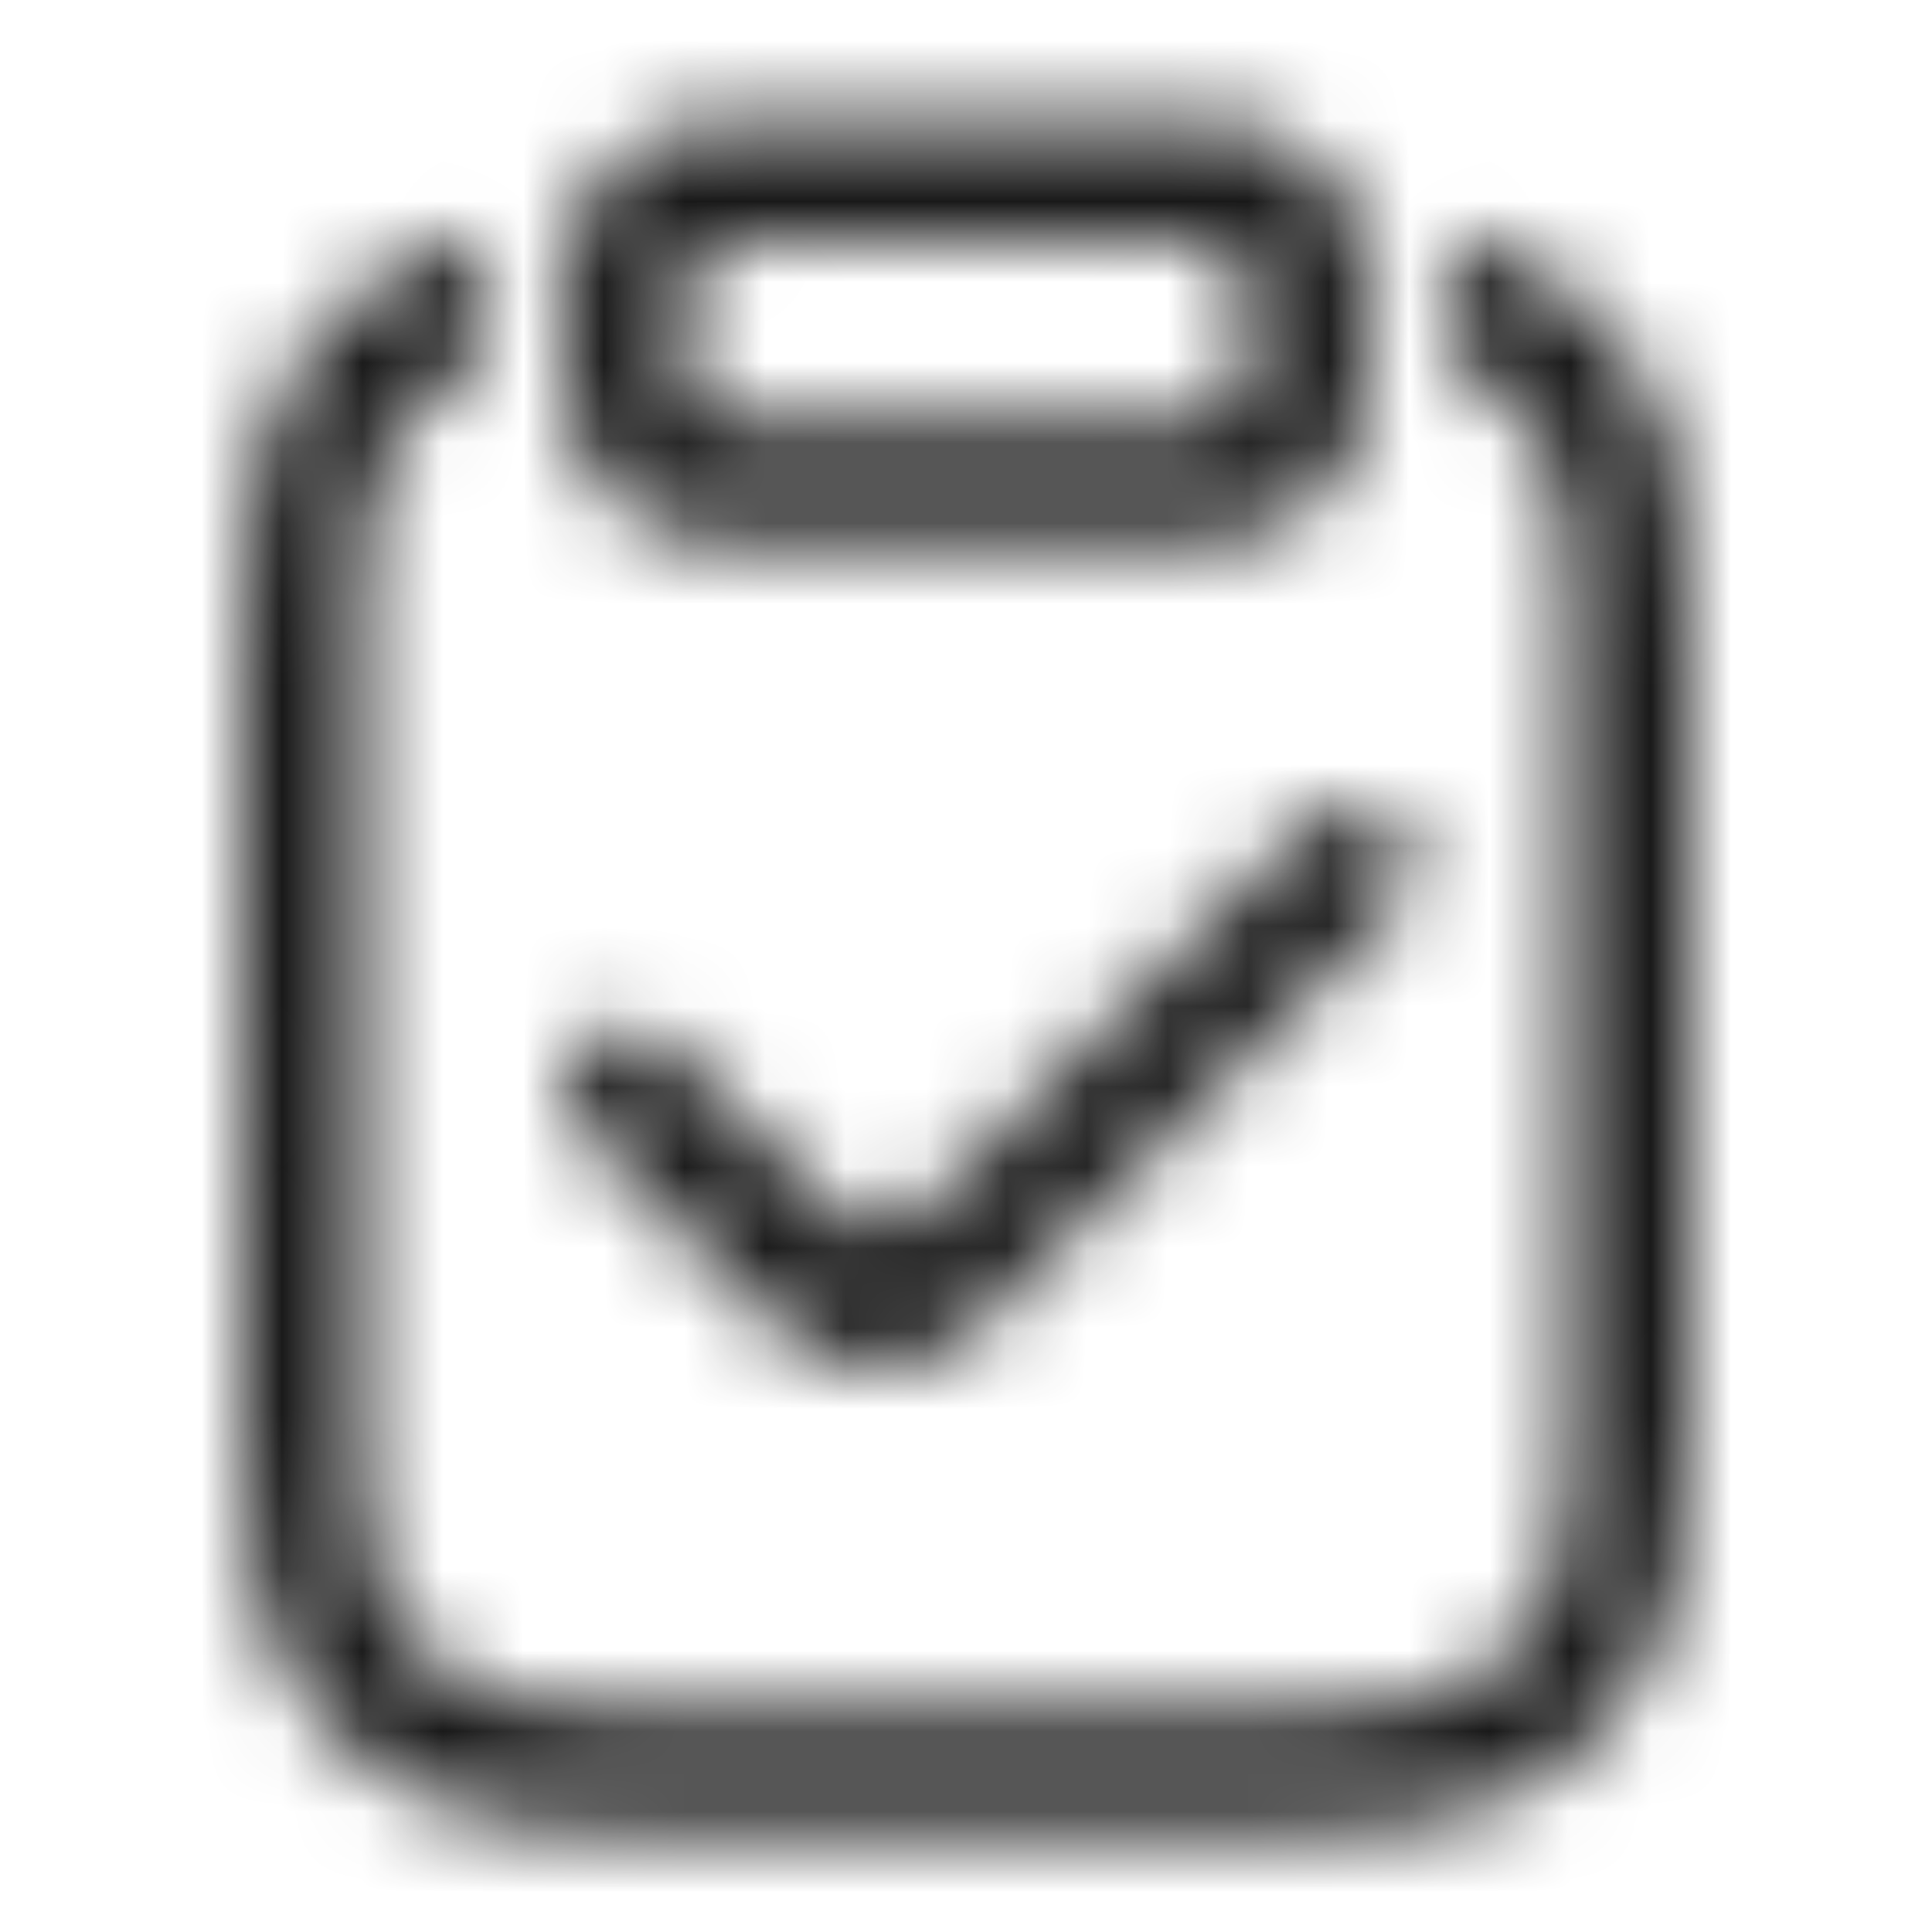 <?xml version="1.0" encoding="UTF-8"?>
<svg xmlns="http://www.w3.org/2000/svg" xmlns:xlink="http://www.w3.org/1999/xlink" width="24" height="24" version="1.1" viewBox="0 0 24 24">
  <defs>
    <path id="_uxs-a" d="M18.954,3.284 C19.606,3.633 20.117,4.144 20.466,4.796 C20.814,5.448 21,6.095 21,7.878 L21,17.622 C21,19.405 20.814,20.052 20.466,20.704 C20.117,21.356 19.606,21.867 18.954,22.216 C18.302,22.564 17.655,22.75 15.872,22.75 L8.128,22.75 C6.345,22.75 5.698,22.564 5.046,22.216 C4.394,21.867 3.883,21.356 3.534,20.704 C3.204,20.086 3.02,19.473 3.002,17.894 L3,7.878 C3,6.095 3.186,5.448 3.534,4.796 C3.883,4.144 4.394,3.633 5.046,3.284 C5.353,3.12 5.659,2.992 6.082,2.903 C6.026,3.185 6,3.499 6,3.864 L6,4.386 L6.002,4.49 C5.917,4.524 5.835,4.563 5.754,4.607 C5.363,4.816 5.066,5.113 4.857,5.504 C4.626,5.936 4.526,6.358 4.505,7.394 L4.5,7.878 L4.5,17.622 L4.505,18.106 C4.526,19.142 4.626,19.564 4.857,19.996 C5.066,20.387 5.363,20.684 5.754,20.893 C6.186,21.124 6.608,21.224 7.644,21.245 L8.128,21.25 L15.872,21.25 L16.356,21.245 C17.392,21.224 17.814,21.124 18.246,20.893 C18.637,20.684 18.934,20.387 19.143,19.996 C19.374,19.564 19.474,19.142 19.495,18.106 L19.5,17.622 L19.5,7.878 L19.495,7.394 C19.474,6.358 19.374,5.936 19.143,5.504 C18.934,5.113 18.637,4.816 18.246,4.607 C18.165,4.563 18.084,4.525 17.999,4.49 L18,4.386 L18,4.386 L18,3.864 C18,3.498 17.974,3.185 17.918,2.902 C18.341,2.992 18.647,3.12 18.954,3.284 Z M17.344,10.22 C17.626,10.502 17.637,10.954 17.374,11.248 L17.344,11.28 L12.144,16.48 C11.475,17.149 10.399,17.163 9.713,16.522 L9.669,16.48 L7.22,14.03 C6.927,13.737 6.927,13.263 7.22,12.97 C7.502,12.687 7.954,12.677 8.248,12.939 L8.28,12.97 L10.377,15.066 C10.659,15.348 11.111,15.358 11.405,15.096 L11.437,15.066 L16.283,10.22 C16.576,9.927 17.051,9.927 17.344,10.22 Z M14.636,1.5 C15.288,1.5 15.651,1.593 15.977,1.767 C16.303,1.941 16.559,2.197 16.733,2.523 C16.907,2.849 17,3.212 17,3.864 L17,4.386 C17,5.038 16.907,5.401 16.733,5.727 C16.559,6.053 16.303,6.309 15.977,6.483 C15.651,6.657 15.288,6.75 14.636,6.75 L9.364,6.75 C8.712,6.75 8.349,6.657 8.023,6.483 C7.697,6.309 7.441,6.053 7.267,5.727 C7.093,5.401 7,5.038 7,4.386 L7,3.864 C7,3.212 7.093,2.849 7.267,2.523 C7.441,2.197 7.697,1.941 8.023,1.767 C8.349,1.593 8.712,1.5 9.364,1.5 L14.636,1.5 Z M9.364,3 C8.981,3 8.845,3.029 8.731,3.09 C8.666,3.124 8.624,3.166 8.59,3.231 C8.537,3.33 8.508,3.447 8.501,3.732 L8.5,4.386 C8.5,4.769 8.529,4.905 8.59,5.019 C8.624,5.084 8.666,5.126 8.731,5.16 C8.816,5.206 8.914,5.234 9.12,5.245 L9.364,5.25 L14.636,5.25 L14.88,5.245 C15.086,5.234 15.184,5.206 15.269,5.16 C15.334,5.126 15.376,5.084 15.41,5.019 C15.456,4.934 15.484,4.836 15.495,4.63 L15.5,4.386 L15.5,3.864 L15.495,3.62 C15.484,3.414 15.456,3.316 15.41,3.231 C15.376,3.166 15.334,3.124 15.269,3.09 C15.17,3.037 15.053,3.008 14.768,3.001 L9.364,3 Z"/>
  </defs>
  <g fill="none" fill-rule="evenodd" stroke="none" stroke-width="1">
    <mask id="_uxs-b" fill="#fff">
      <use xlink:href="#_uxs-a"/>
    </mask>
    <g fill="#000" fill-opacity=".9" mask="url(#_uxs-b)">
      <rect width="24" height="24" x="0" y="0"/>
    </g>
  </g>
</svg>
